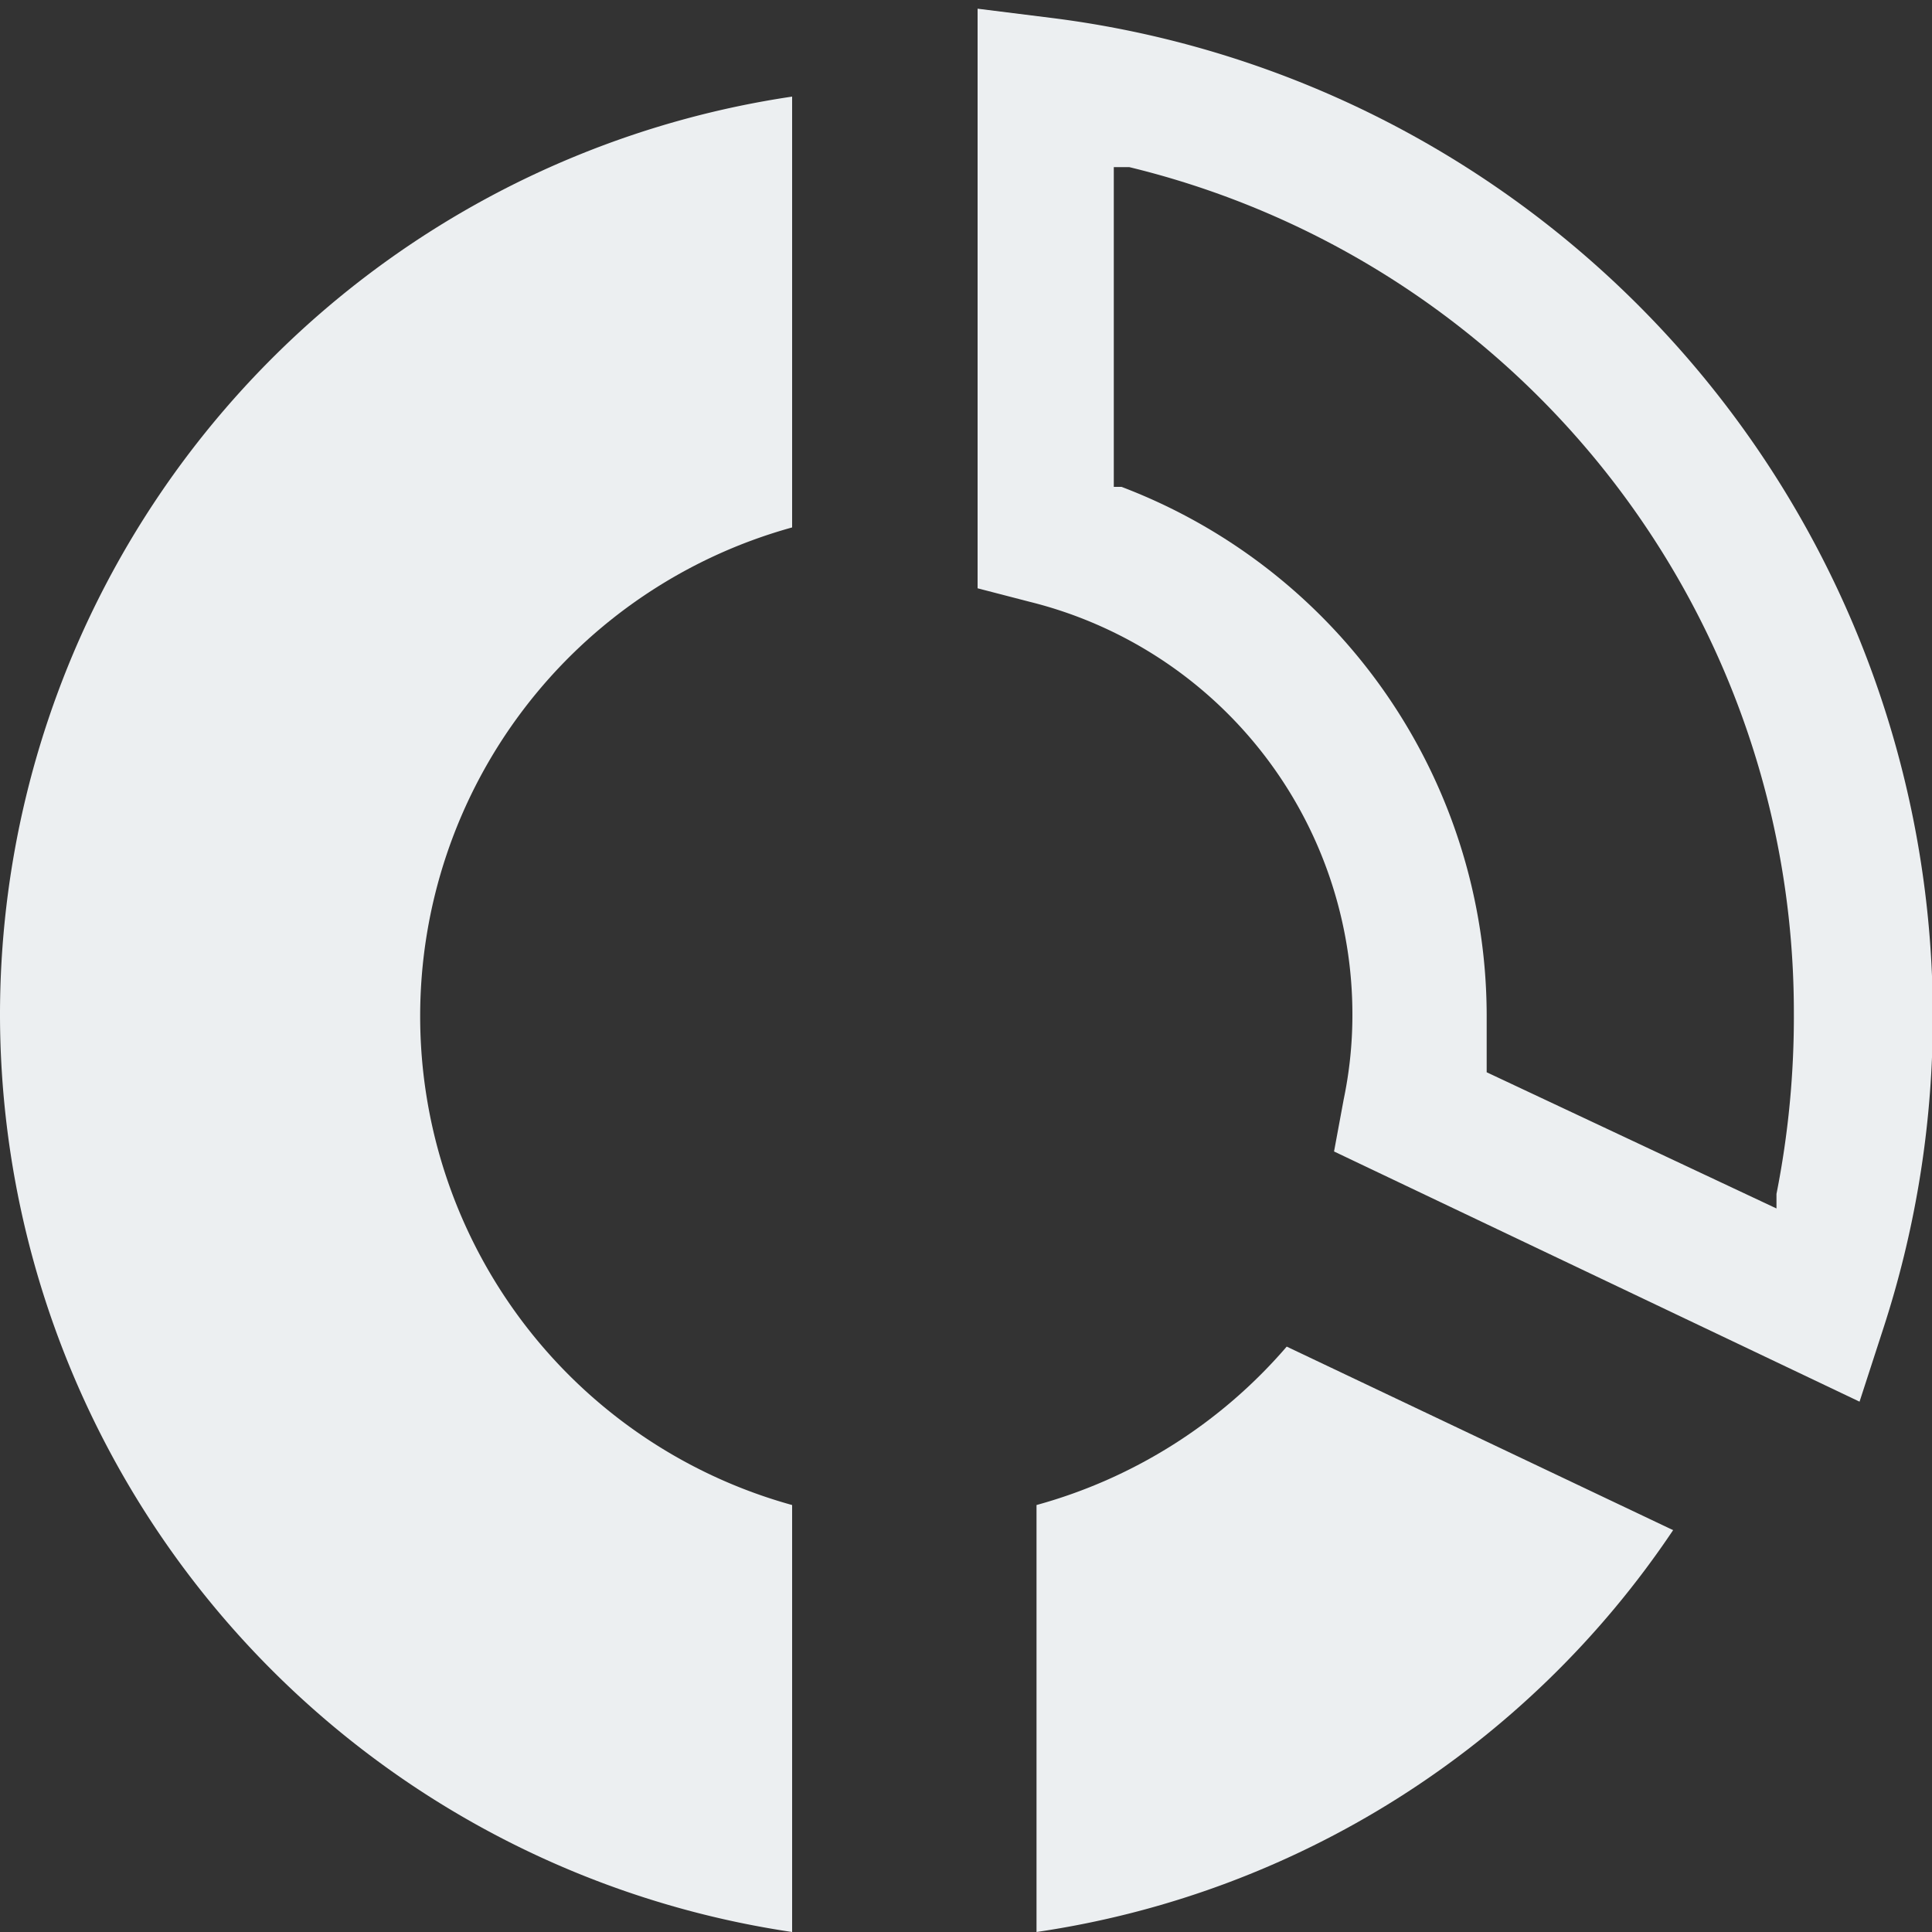 <svg data-name="Capa 1" id="Capa_1" viewBox="0 0 20 20" xmlns="http://www.w3.org/2000/svg">
  <rect x="0" y="0" width="20" height="20" fill="#333333" stroke="none"/>
  <defs>
    <style>.cls-1 {
      fill: #eceff1;
    }</style>
  </defs>
  <title>left menu</title>
  <path class="cls-1"
        d="M10.92.19l-.8-.1v6l.54.14A4.4,4.4,0,0,1,14,10.52a4.26,4.26,0,0,1-.09.86l-.1.54,5.44,2.59.25-.77A10.42,10.42,0,0,0,10.92.19Zm7.47,12.17,0,.15-3-1.41V11c0-.17,0-.33,0-.5a5.86,5.86,0,0,0-3.78-5.46l-.08,0V1.73l.16,0a9,9,0,0,1,6.88,8.75A9.42,9.42,0,0,1,18.39,12.36Z"/>
  <path class="cls-1" d="M0,10.52A9.61,9.61,0,0,0,8.2,20V15.58a5.25,5.25,0,0,1,0-10.12V1A9.61,9.61,0,0,0,0,10.52Z"/>
  <path class="cls-1" d="M10.73,15.58V20a9.61,9.61,0,0,0,6.59-4.16l-4-1.9A5.25,5.25,0,0,1,10.73,15.58Z"/>
</svg>
